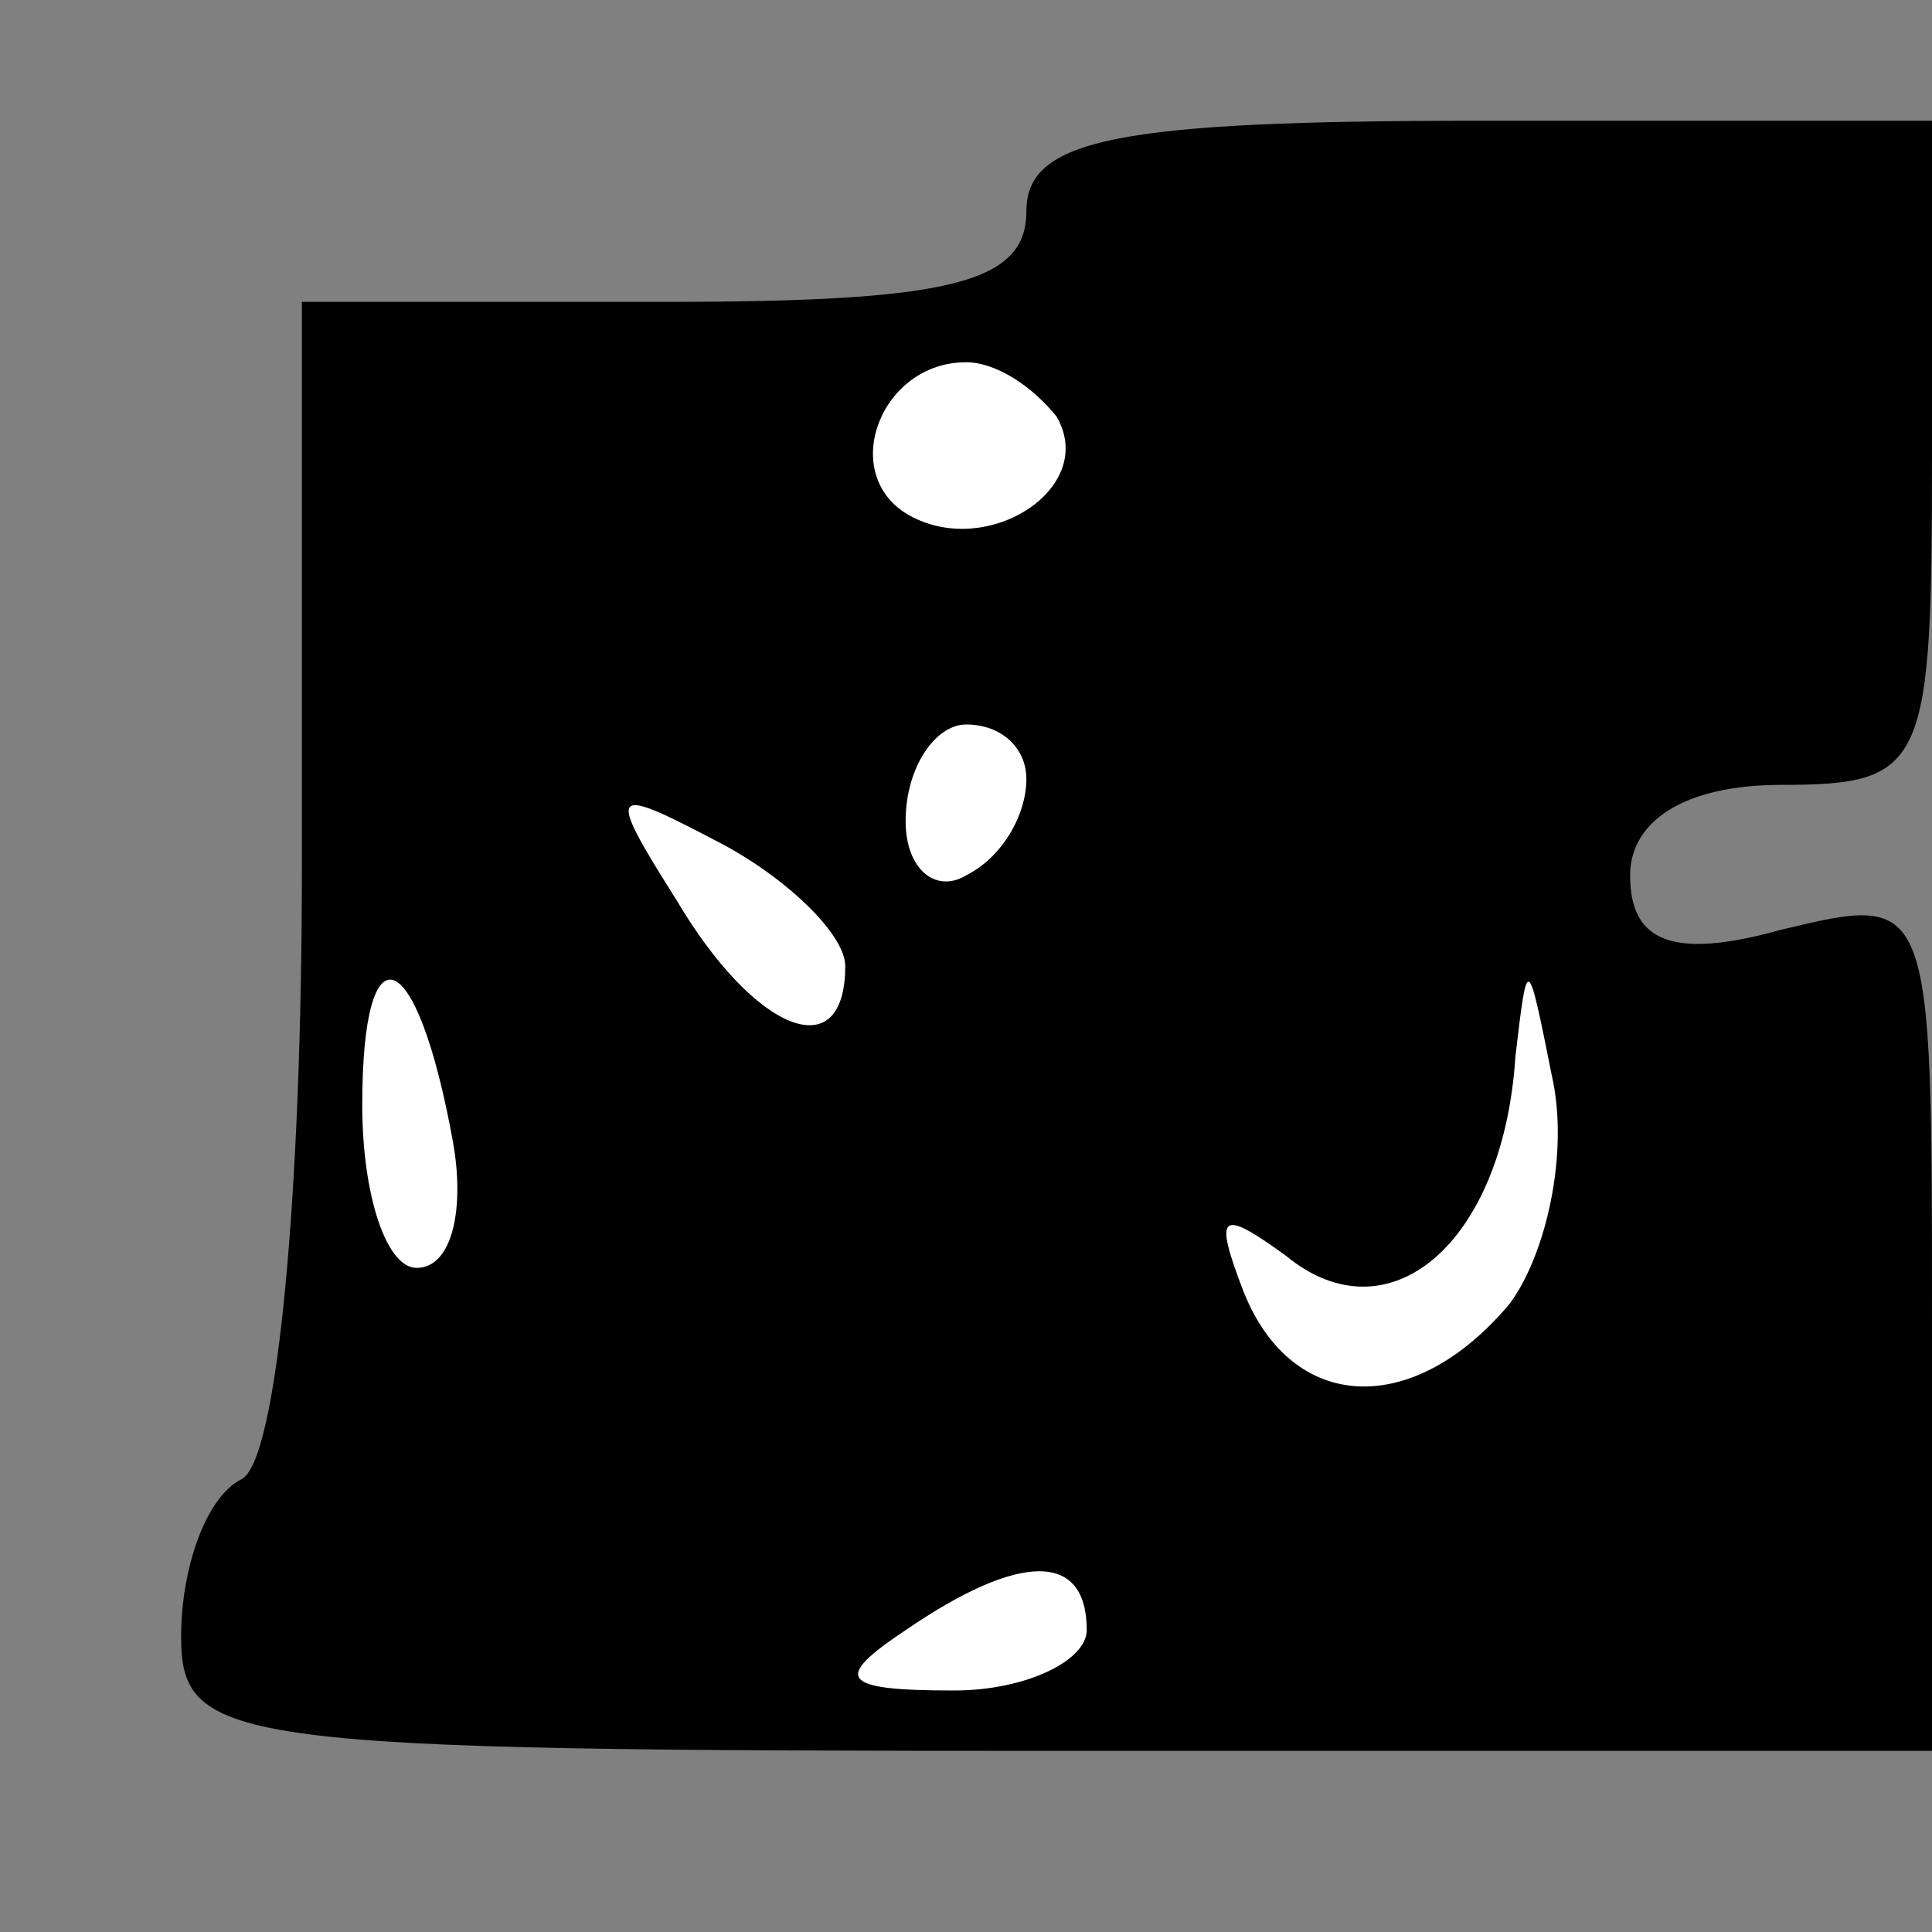 <?xml version="1.0" standalone="no"?>
<!DOCTYPE svg PUBLIC "-//W3C//DTD SVG 20010904//EN"
 "http://www.w3.org/TR/2001/REC-SVG-20010904/DTD/svg10.dtd">
<svg version="1.0" xmlns="http://www.w3.org/2000/svg"
 width="32pt" height="32pt" viewBox="0 0 32 32"
 preserveAspectRatio="xMidYMid meet">
<rect x="0" y="0" width="32" height="32" fill="#808080" stroke="none"/>
<g transform="translate(0,32) scale(0.1,-0.1)"
fill="#000000" stroke="none">
<path fill="#000000" stroke="none" d="M170 285 c0 -12 -13 -15 -60 -15 l-60
0 0 -94 c0 -53 -4 -98 -10 -101 -6 -3 -10 -15 -10 -26 0 -18 8 -19 145 -19
l145 0 0 71 c0 71 0 71 -25 65 -18 -5 -25 -2 -25 9 0 9 9 15 25 15 24 0 25 3
25 55 l0 55 -75 0 c-60 0 -75 -3 -75 -15z"/>
<path fill="#ffffff" stroke="none" d="M175 251 c7 -12 -12 -24 -25 -16 -11 7
-4 25 10 25 5 0 11 -4 15 -9z"/>
<path fill="#ffffff" stroke="none" d="M170 191 c0 -6 -4 -13 -10 -16 -5 -3
-10 1 -10 9 0 9 5 16 10 16 6 0 10 -4 10 -9z"/>
<path fill="#ffffff" stroke="none" d="M140 160 c0 -17 -15 -11 -28 11 -12 19
-11 19 8 9 11 -6 20 -15 20 -20z"/>
<path fill="#ffffff" stroke="none" d="M75 131 c2 -11 0 -21 -6 -21 -5 0 -9
12 -9 27 0 30 9 27 15 -6z"/>
<path fill="#ffffff" stroke="none" d="M250 104 c-16 -19 -36 -18 -44 2 -5 13
-4 14 7 6 17 -14 36 2 38 33 2 17 2 17 6 -3 3 -13 -1 -30 -7 -38z"/>
<path fill="#ffffff" stroke="none" d="M180 50 c0 -5 -10 -10 -22 -10 -19 0
-20 2 -8 10 19 13 30 13 30 0z"/>
</g>
</svg>

